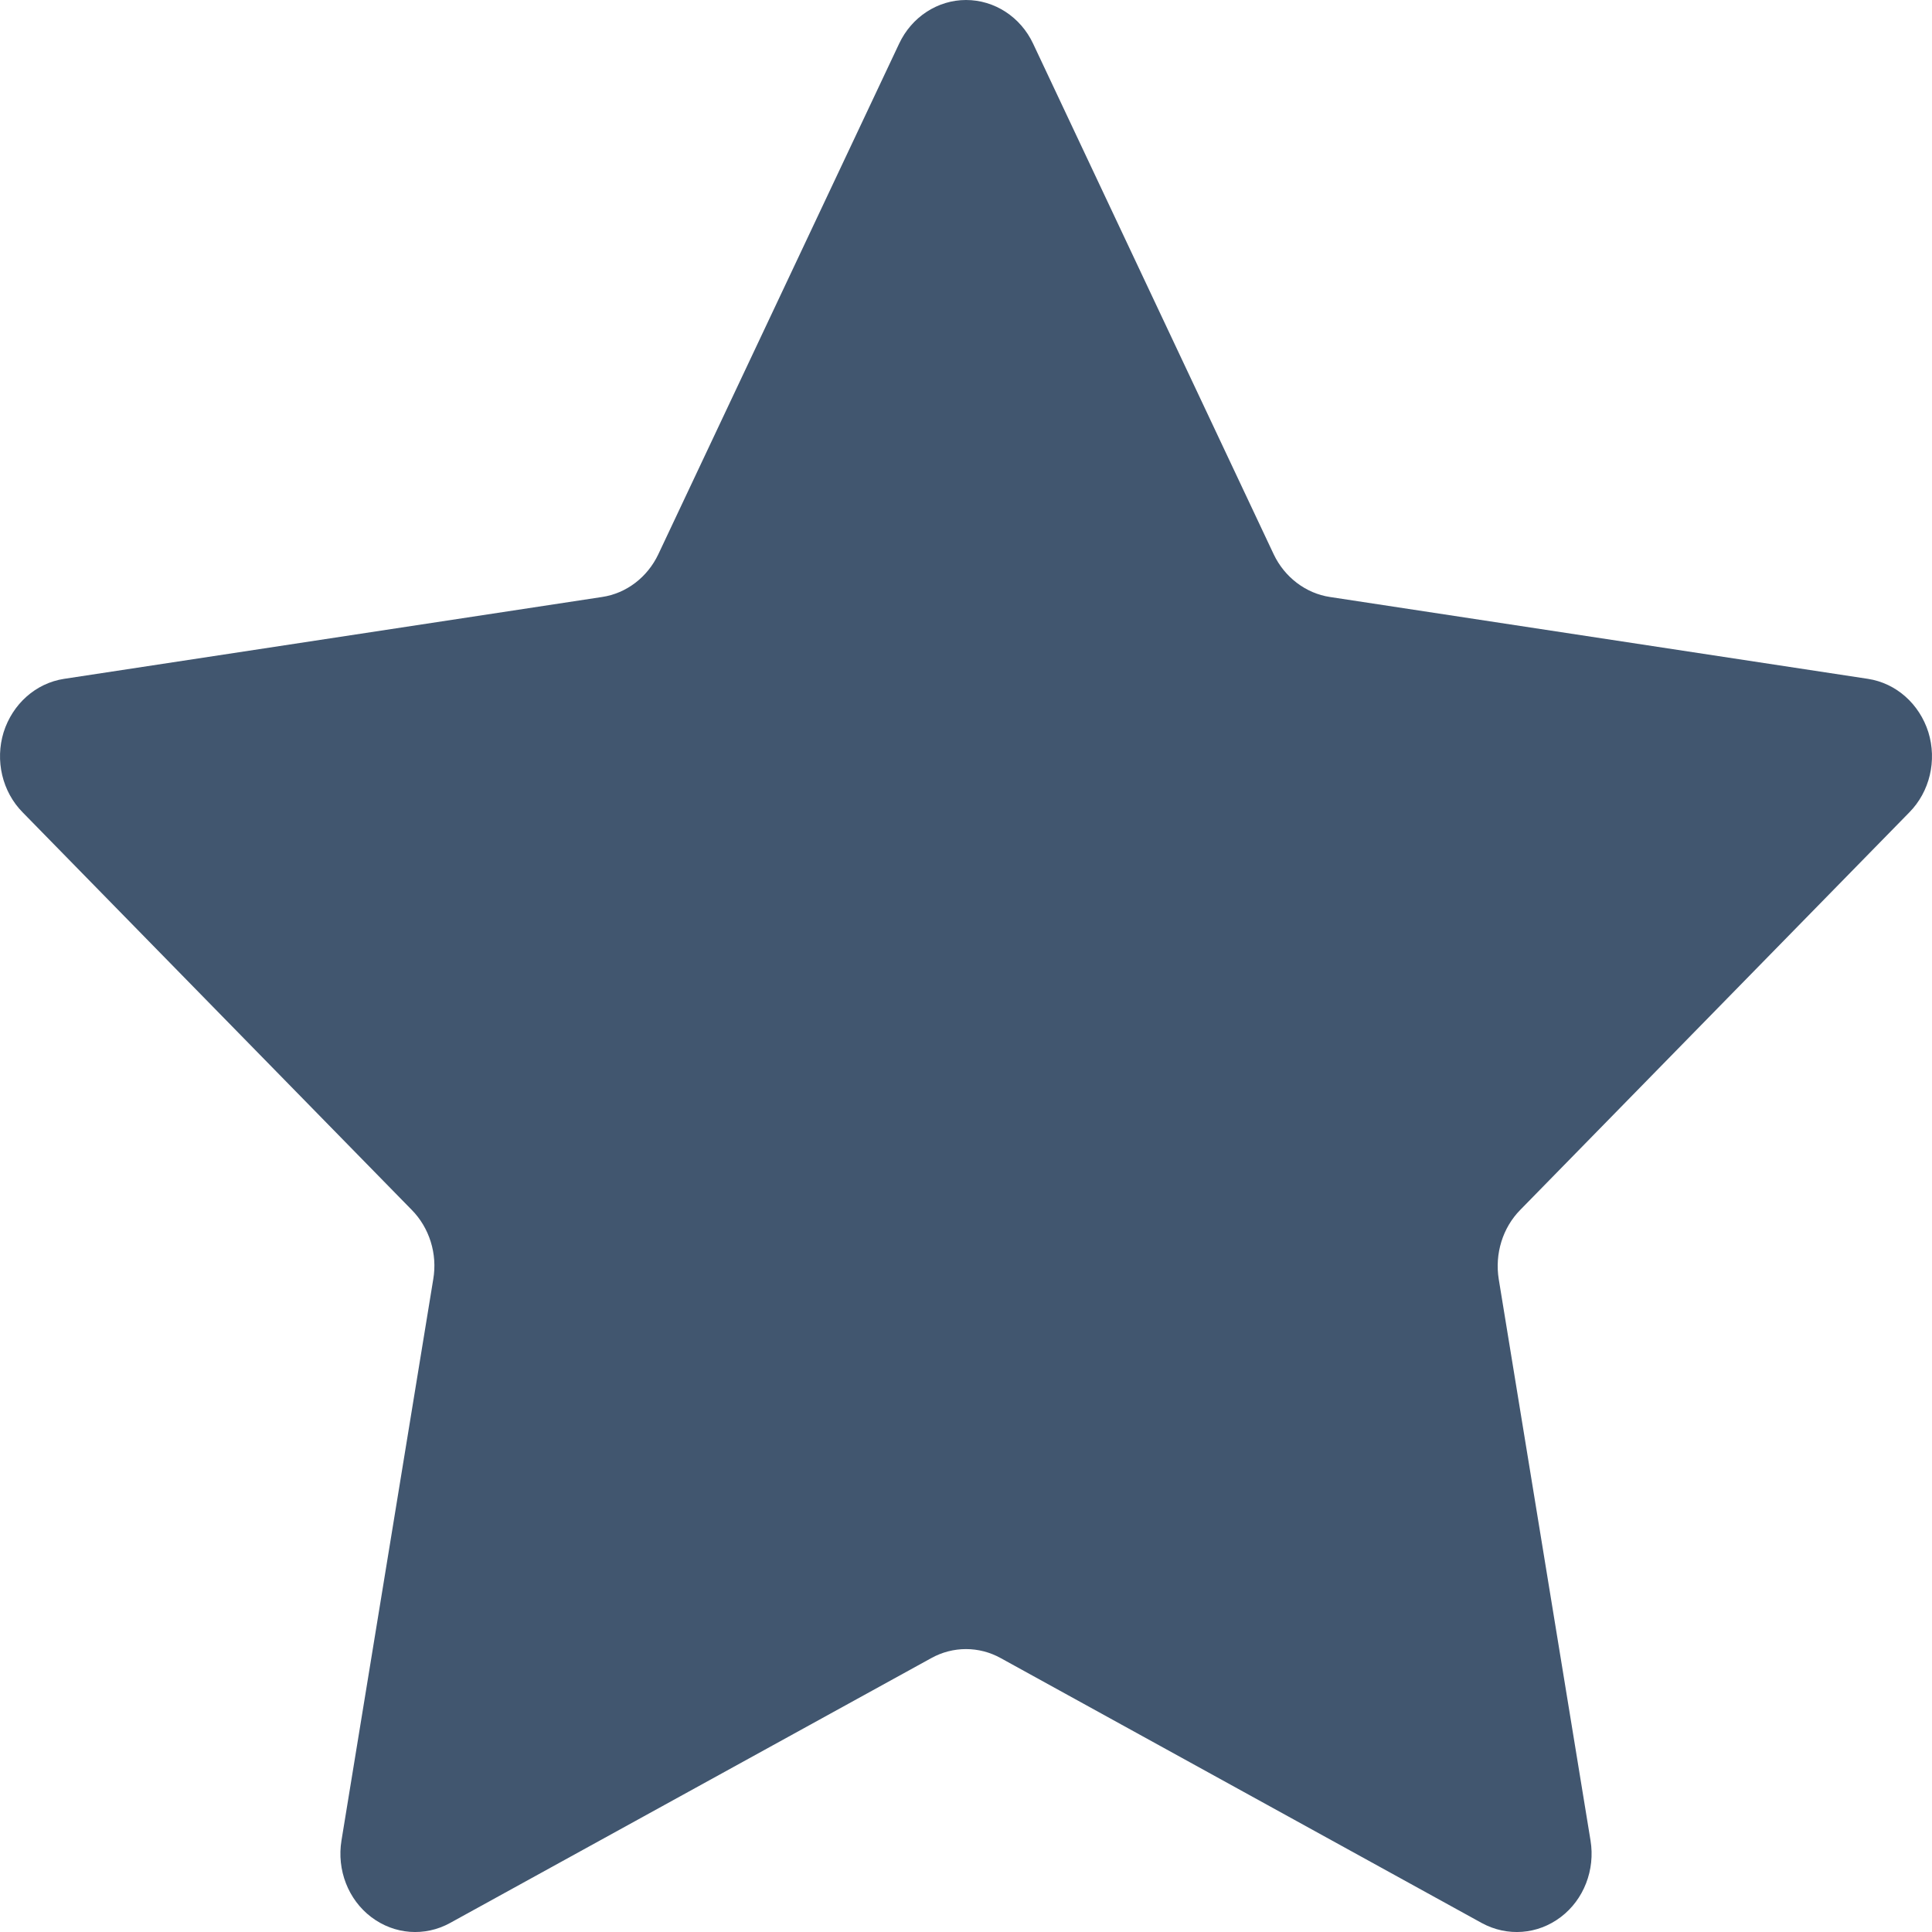 <svg width="8px" height="8px" viewBox="0 0 8 8" version="1.1" xmlns="http://www.w3.org/2000/svg" xmlns:xlink="http://www.w3.org/1999/xlink">
    <g id="Symbols" stroke="none" stroke-width="1" fill="none" fill-rule="evenodd">
        <g id="ActiveAstronomerCard" transform="translate(-212, -140)" fill="#41566F">
            <g id="Group-4" transform="translate(199, 129)">
                <path d="M16.723,11.181 C16.775,11.07 16.883,11 17,11 C17.118,11 17.226,11.07 17.278,11.181 L18.274,13.295 C18.319,13.39 18.407,13.457 18.507,13.472 L20.735,13.811 C20.852,13.829 20.948,13.915 20.985,14.032 C21.021,14.149 20.991,14.278 20.906,14.364 L19.295,16.01 C19.222,16.084 19.189,16.192 19.206,16.297 L19.586,18.621 C19.606,18.743 19.558,18.866 19.463,18.938 C19.367,19.011 19.241,19.02 19.136,18.963 L17.144,17.866 C17.054,17.816 16.946,17.816 16.856,17.866 L14.863,18.963 C14.759,19.02 14.633,19.011 14.537,18.938 C14.442,18.866 14.394,18.743 14.414,18.621 L14.794,16.297 C14.812,16.192 14.778,16.084 14.705,16.01 L13.094,14.364 C13.009,14.278 12.979,14.149 13.015,14.032 C13.052,13.915 13.148,13.829 13.265,13.811 L15.493,13.472 C15.594,13.457 15.681,13.39 15.726,13.295 L16.723,11.181 L16.723,11.181 Z" id="Shape-Copy-7"></path>
            </g>
        </g>
    </g>
</svg>
